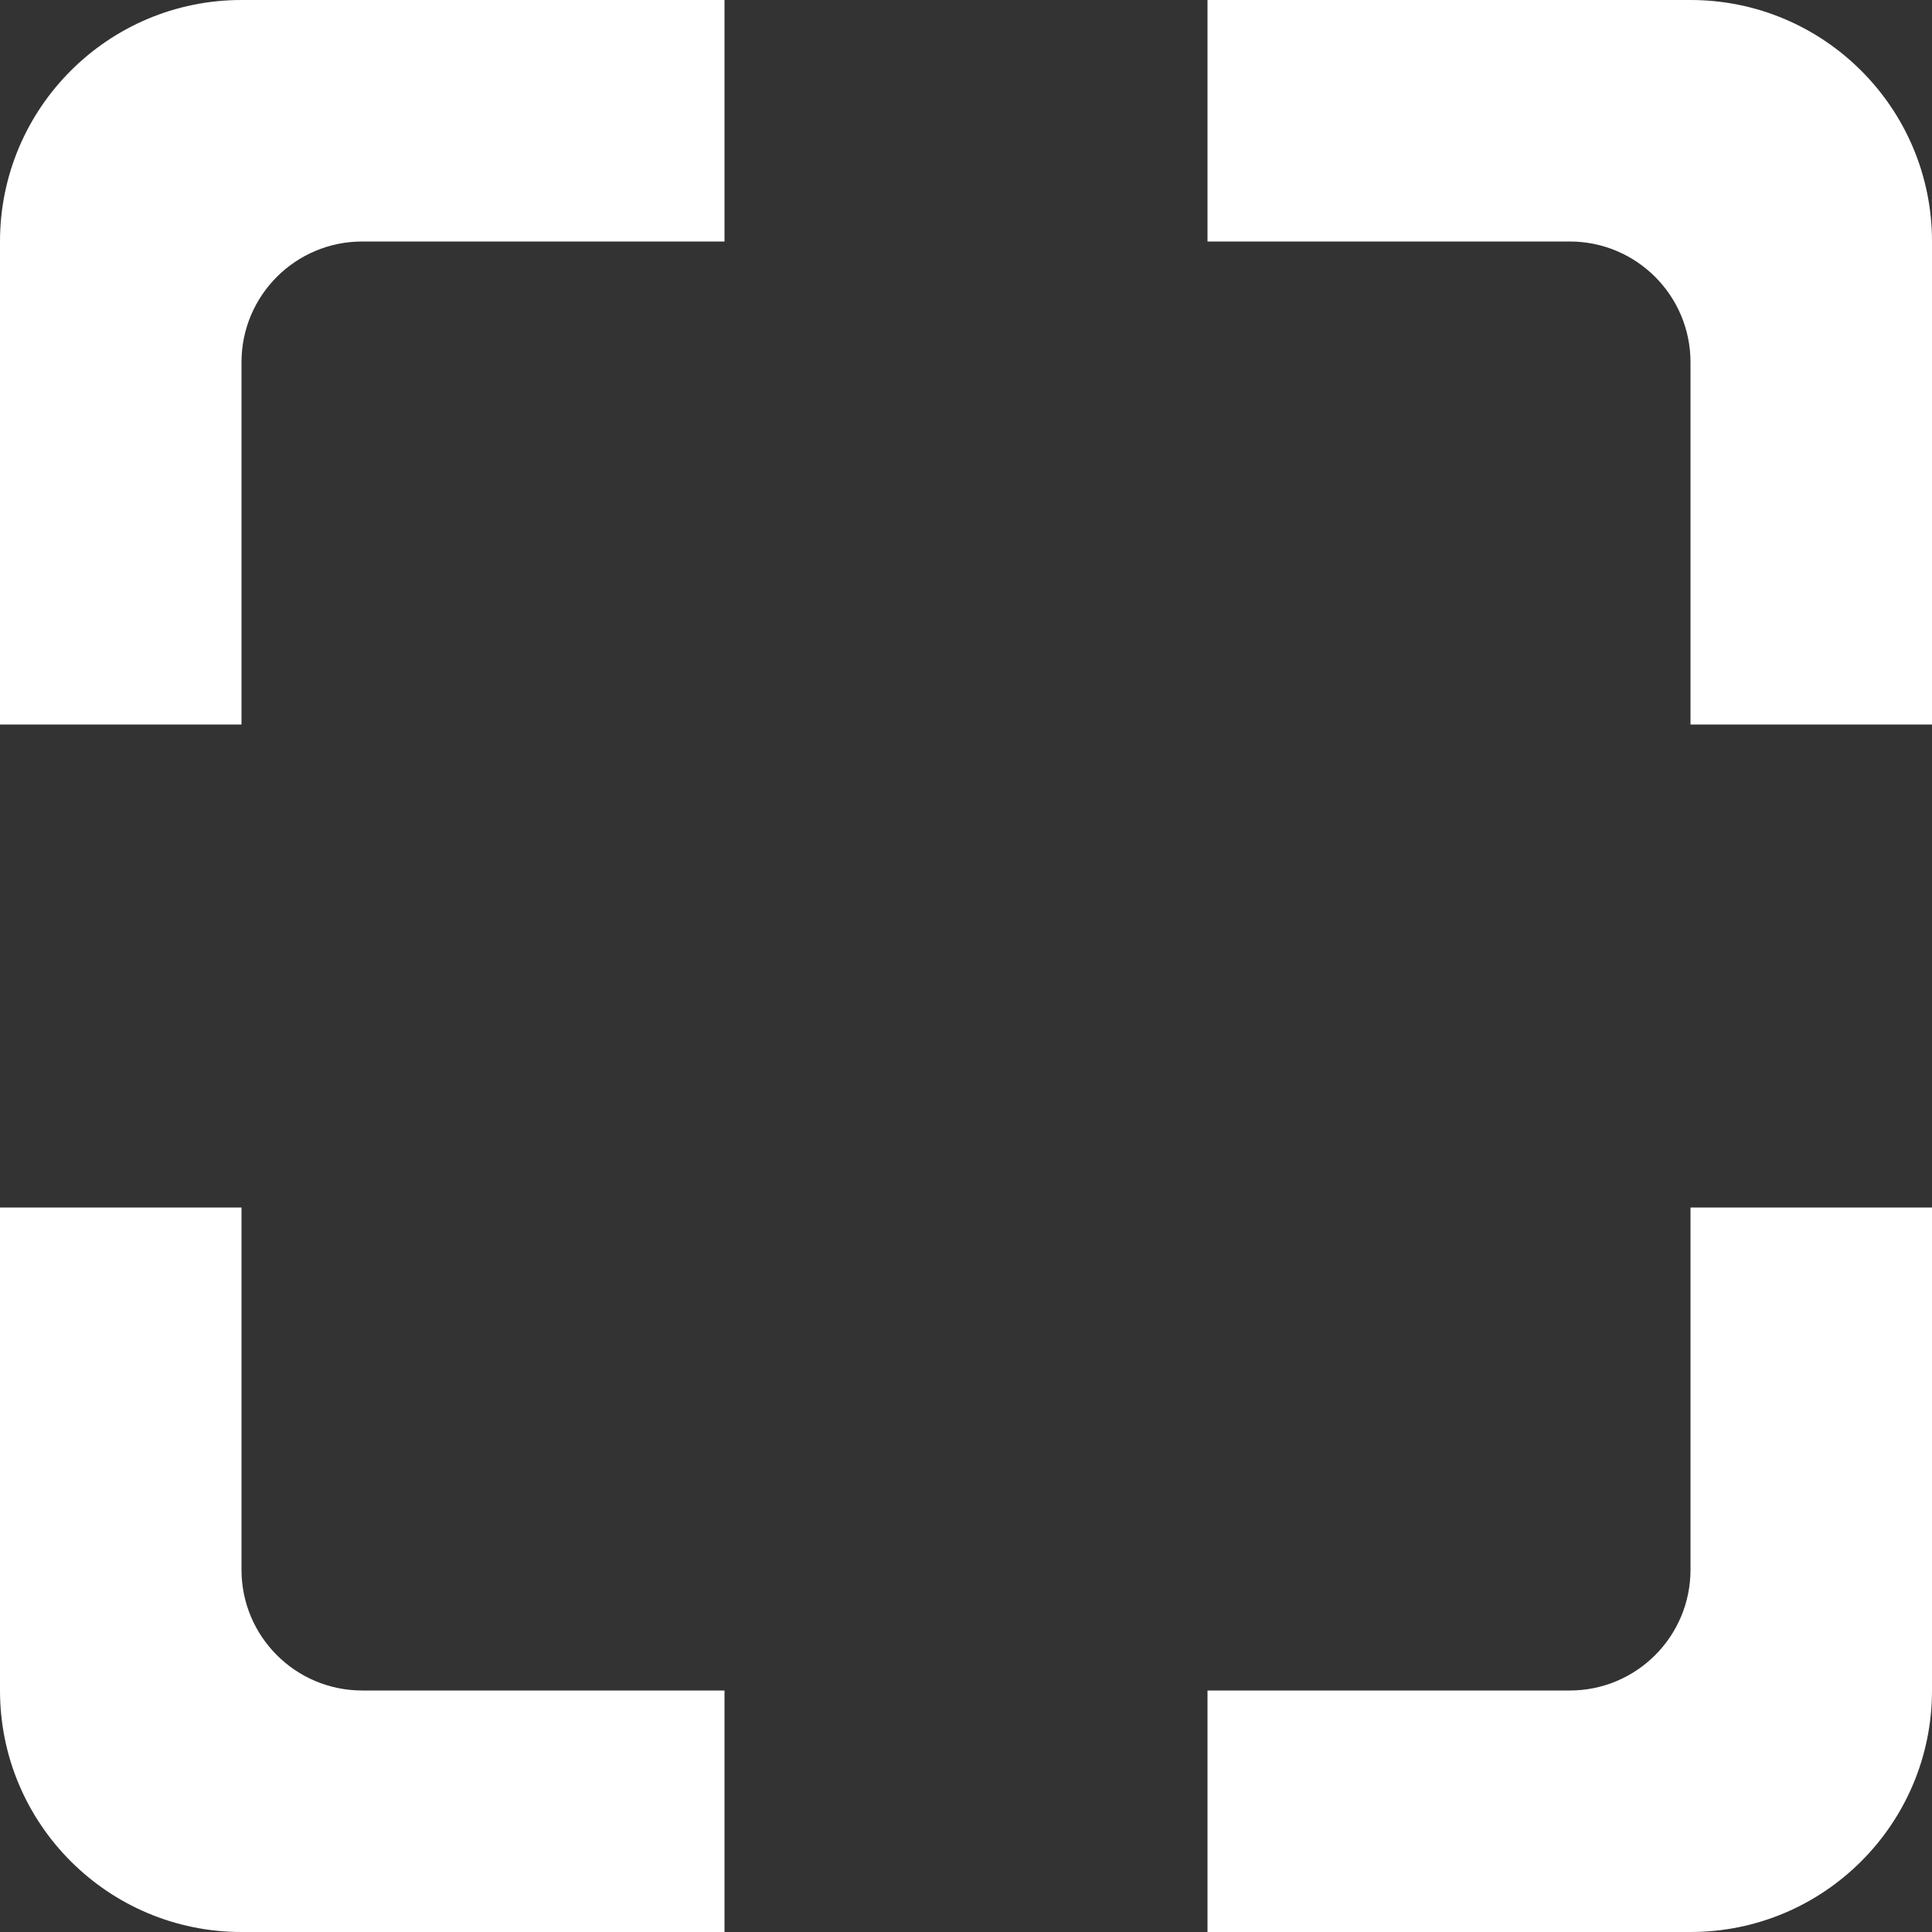<?xml version="1.0" encoding="iso-8859-1"?>
<!-- Generator: Adobe Illustrator 16.0.0, SVG Export Plug-In . SVG Version: 6.00 Build 0)  -->
<!DOCTYPE svg PUBLIC "-//W3C//DTD SVG 1.1//EN" "http://www.w3.org/Graphics/SVG/1.1/DTD/svg11.dtd">
<svg version="1.1" id="Capa_1" xmlns="http://www.w3.org/2000/svg" xmlns:xlink="http://www.w3.org/1999/xlink" x="0px" y="0px"
	 width="612px" height="612px" viewBox="0 0 612 612" style="enable-background:new 0 0 612 612;" xml:space="preserve">
<rect x="0" y="0" width="612" height="612" fill="#333333" stroke="none"/>
<g>
	<g id="_x39__43_">
		<g>
			<path style="fill: white;" d="M535.5,0h-153v76.5h114.75c21.133,0,38.25,17.136,38.25,38.25V229.5H612v-153C612,34.253,577.747,0,535.5,0z M0,76.5v153
				h76.5V114.75c0-21.133,17.117-38.25,38.25-38.25H229.5V0h-153C34.253,0,0,34.253,0,76.5z M76.5,497.25V382.5H0v153
				C0,577.747,34.253,612,76.5,612h153v-76.5H114.75C93.617,535.5,76.5,518.383,76.5,497.25z M535.5,497.25
				c0,21.133-17.117,38.25-38.25,38.25H382.5V612h153c42.247,0,76.5-34.253,76.5-76.5v-153h-76.5V497.25z"/>
		</g>
	</g>
</g>
<g>
</g>
<g>
</g>
<g>
</g>
<g>
</g>
<g>
</g>
<g>
</g>
<g>
</g>
<g>
</g>
<g>
</g>
<g>
</g>
<g>
</g>
<g>
</g>
<g>
</g>
<g>
</g>
<g>
</g>
</svg>
